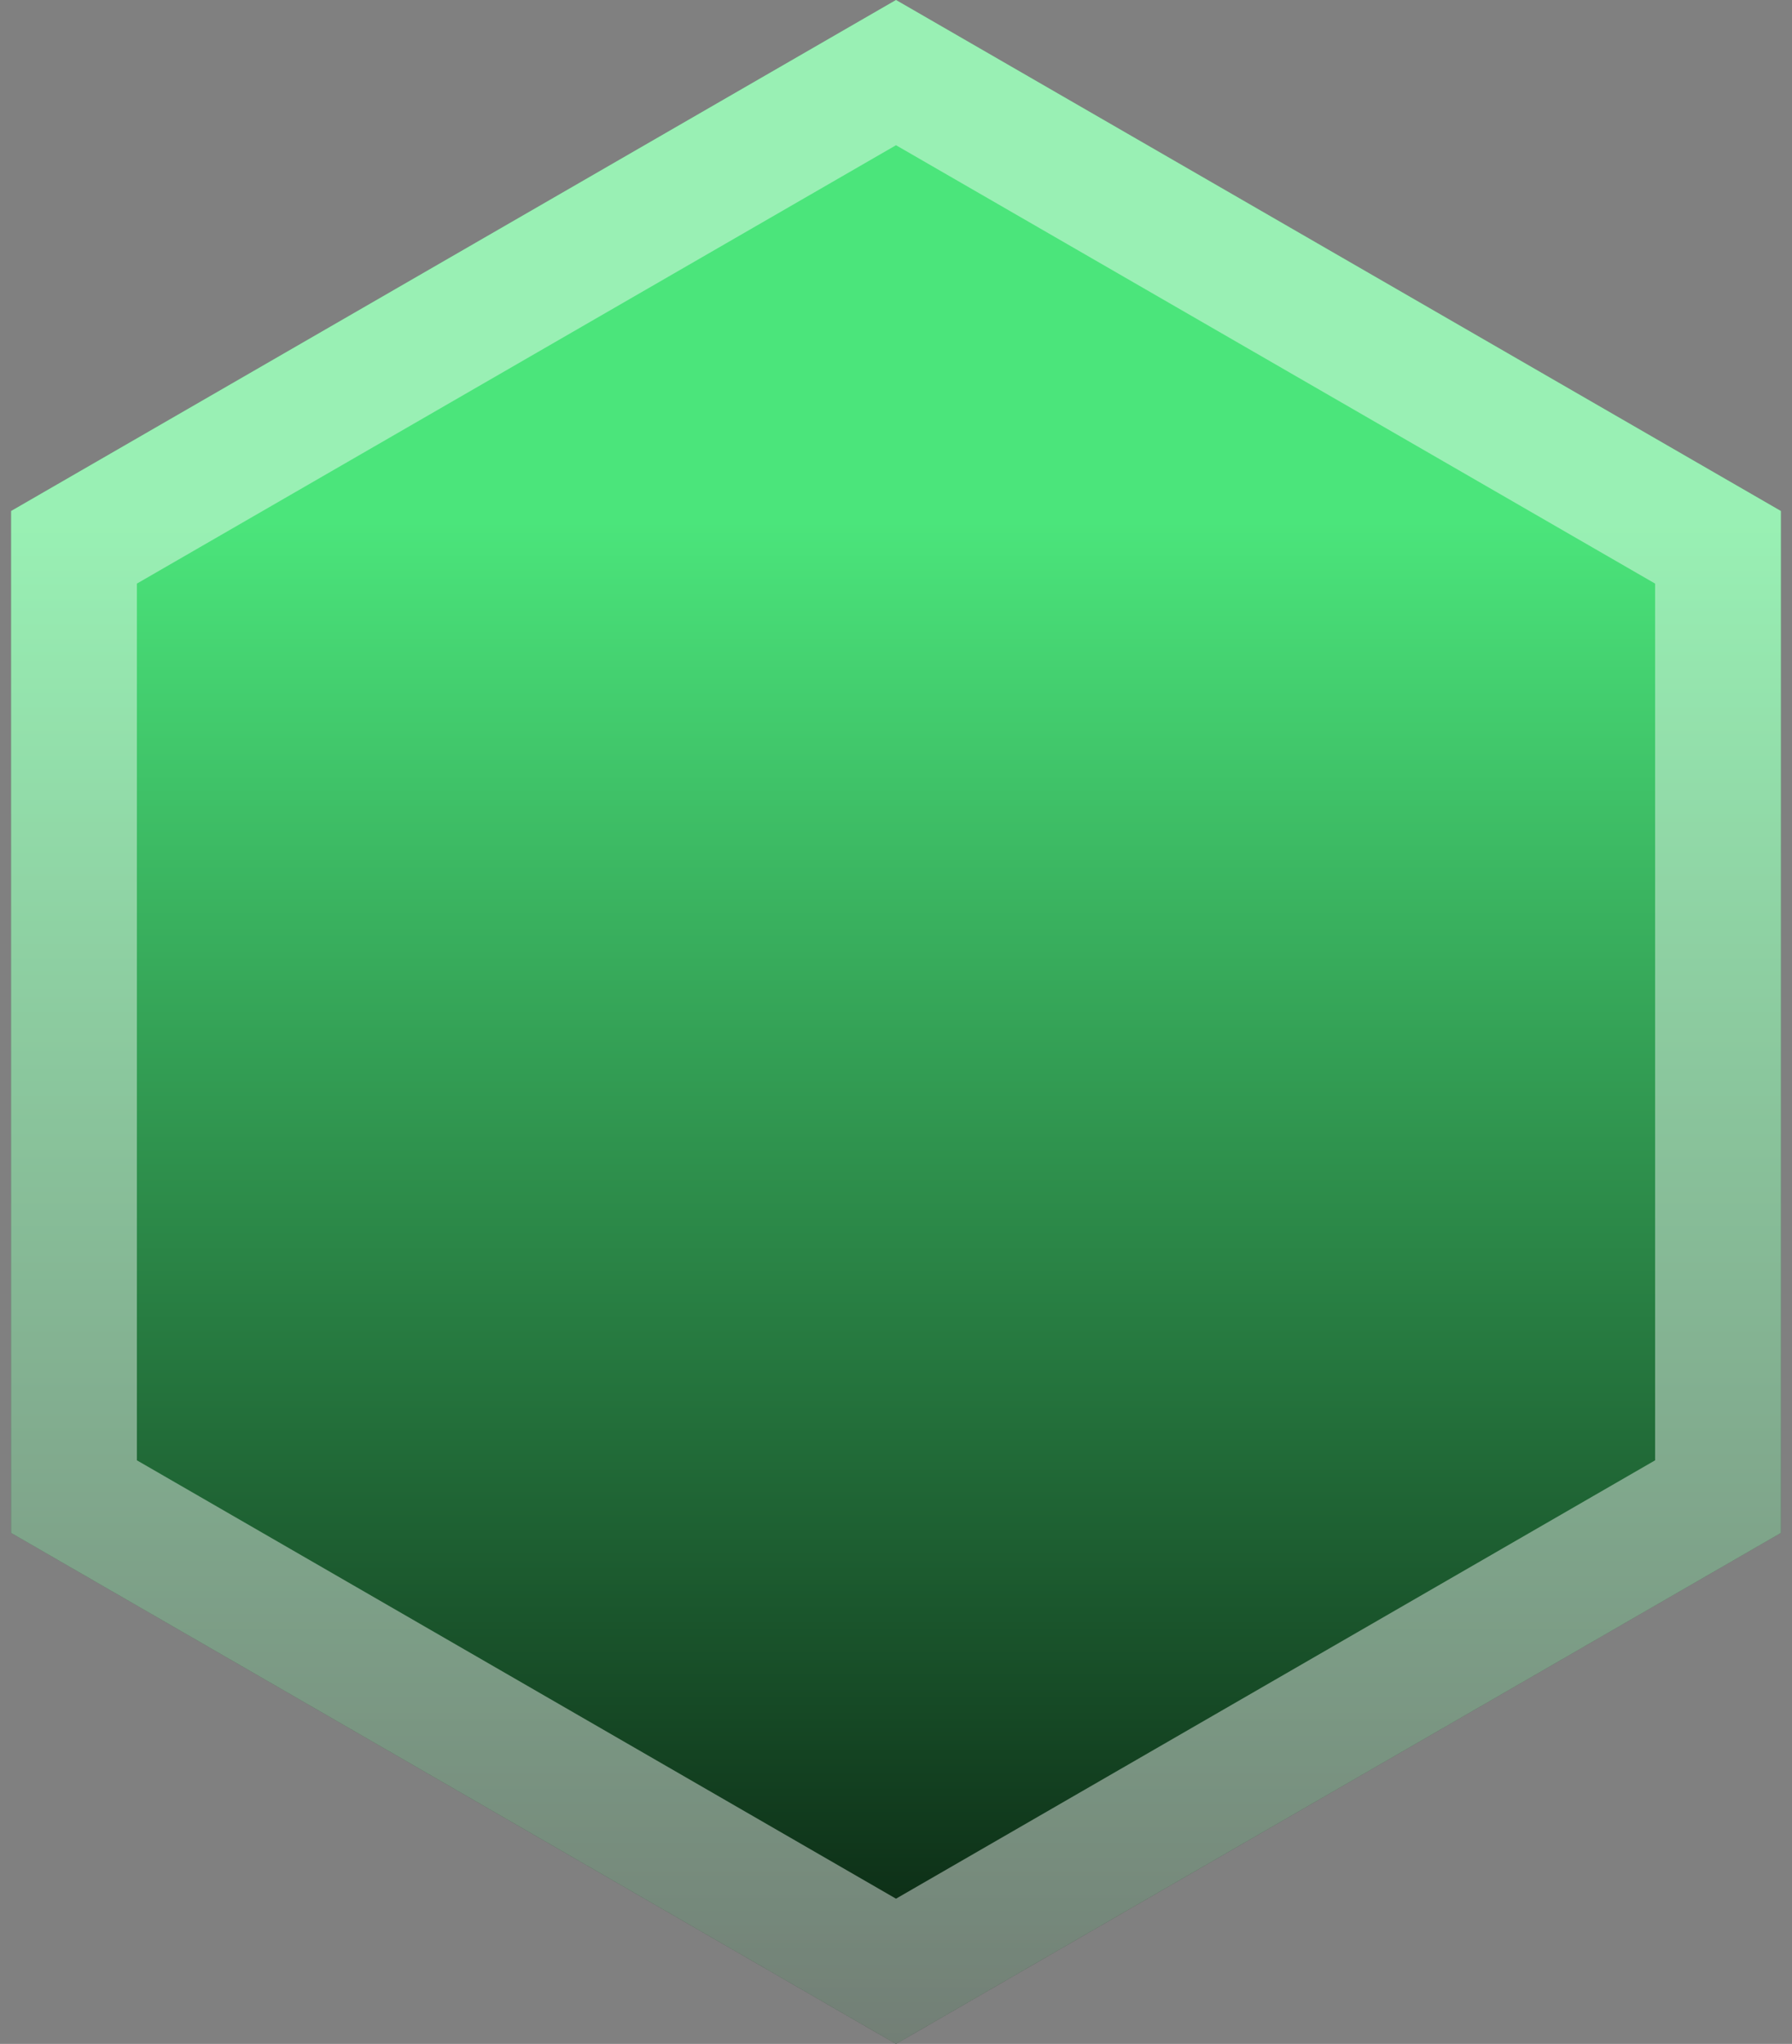 <svg width="57" height="65" viewBox="0 0 57 65" fill="none" xmlns="http://www.w3.org/2000/svg">
<rect x="0" y="0" width="57" height="65" fill="#808080" stroke="none"/>
<path d="M28.5 0L56.646 16.25V48.75L28.5 65L0.354 48.75V16.25L28.5 0Z" fill="url(#paint0_linear_4_7)"/>
<path d="M2.354 17.405L28.5 2.309L54.646 17.405V47.595L28.5 62.691L2.354 47.595V17.405Z" stroke="white" stroke-opacity="0.43" stroke-width="4"/>
<defs>
<linearGradient id="paint0_linear_4_7" x1="28.5" y1="0" x2="28.5" y2="65" gradientUnits="userSpaceOnUse">
<stop offset="0.255" stop-color="#4BE57B"/>
<stop offset="1" stop-color="#071D0D"/>
</linearGradient>
</defs>
</svg>
